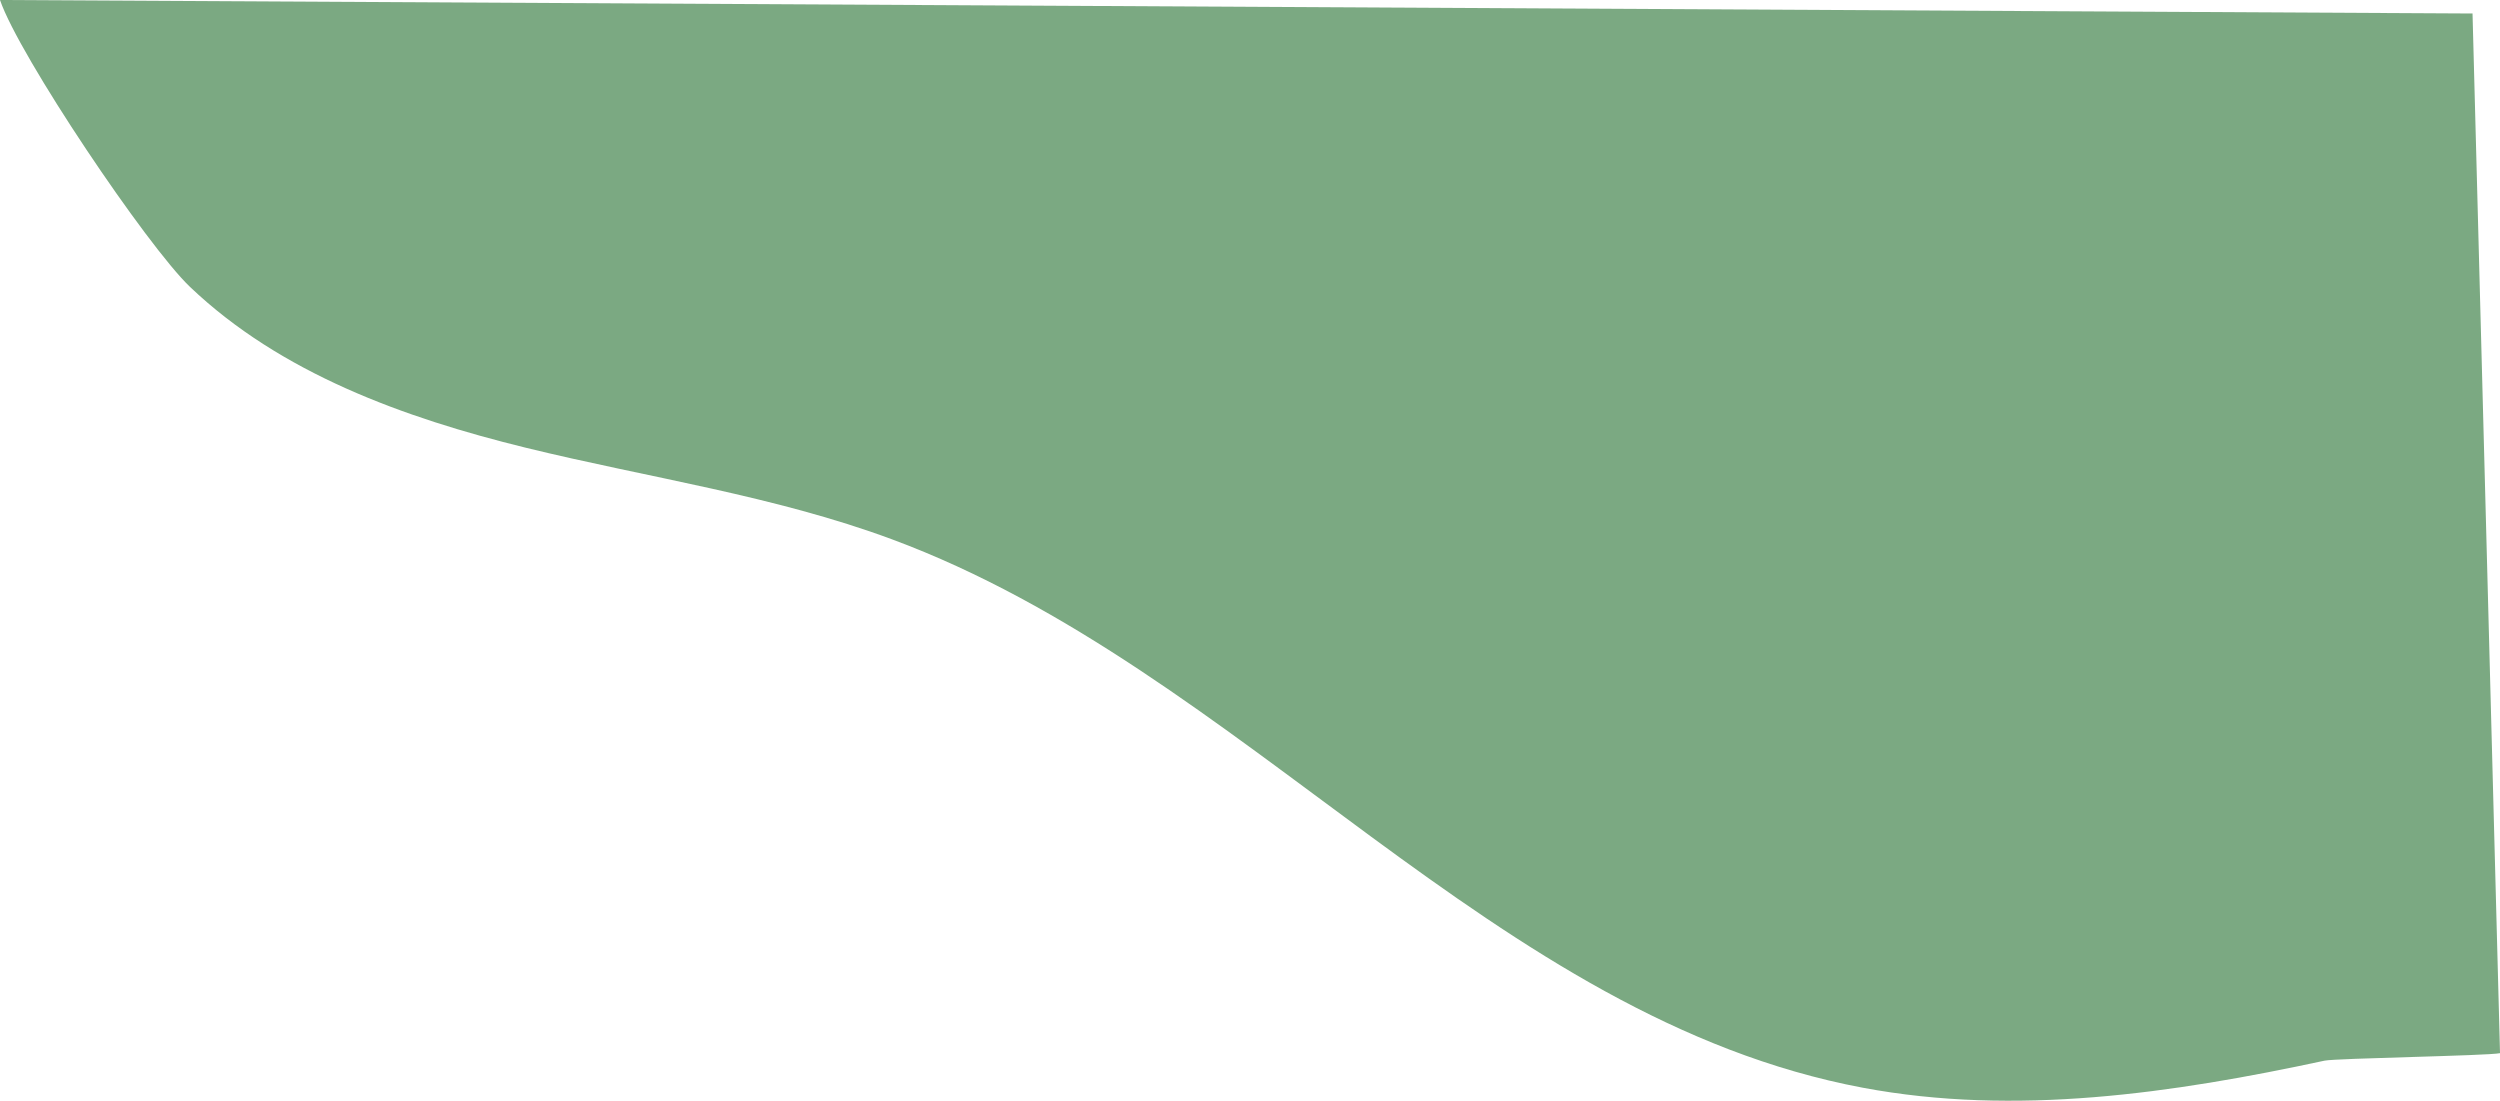 <svg xmlns="http://www.w3.org/2000/svg" width="788.667" height="347.243" viewBox="0 0 788.667 347.243">
  <g id="Group_5" data-name="Group 5" transform="translate(0 81.523)">
    <path id="Path_168" data-name="Path 168" d="M780-77.264,0-81.523C6-63.923,46.406-3.9,59.947,8.99c28.552,27.2,67.4,41.287,105.976,50.743s78.3,15.087,115.5,28.892c110.951,41.189,189.744,151.1,306.228,172.993,48.122,9.047,97.825,1.755,145.678-8.54,3.545-.767,51.783-1.538,55.341-2.364Z" transform="translate(0 0)" fill="#7ba982"/>
  </g>
</svg>
